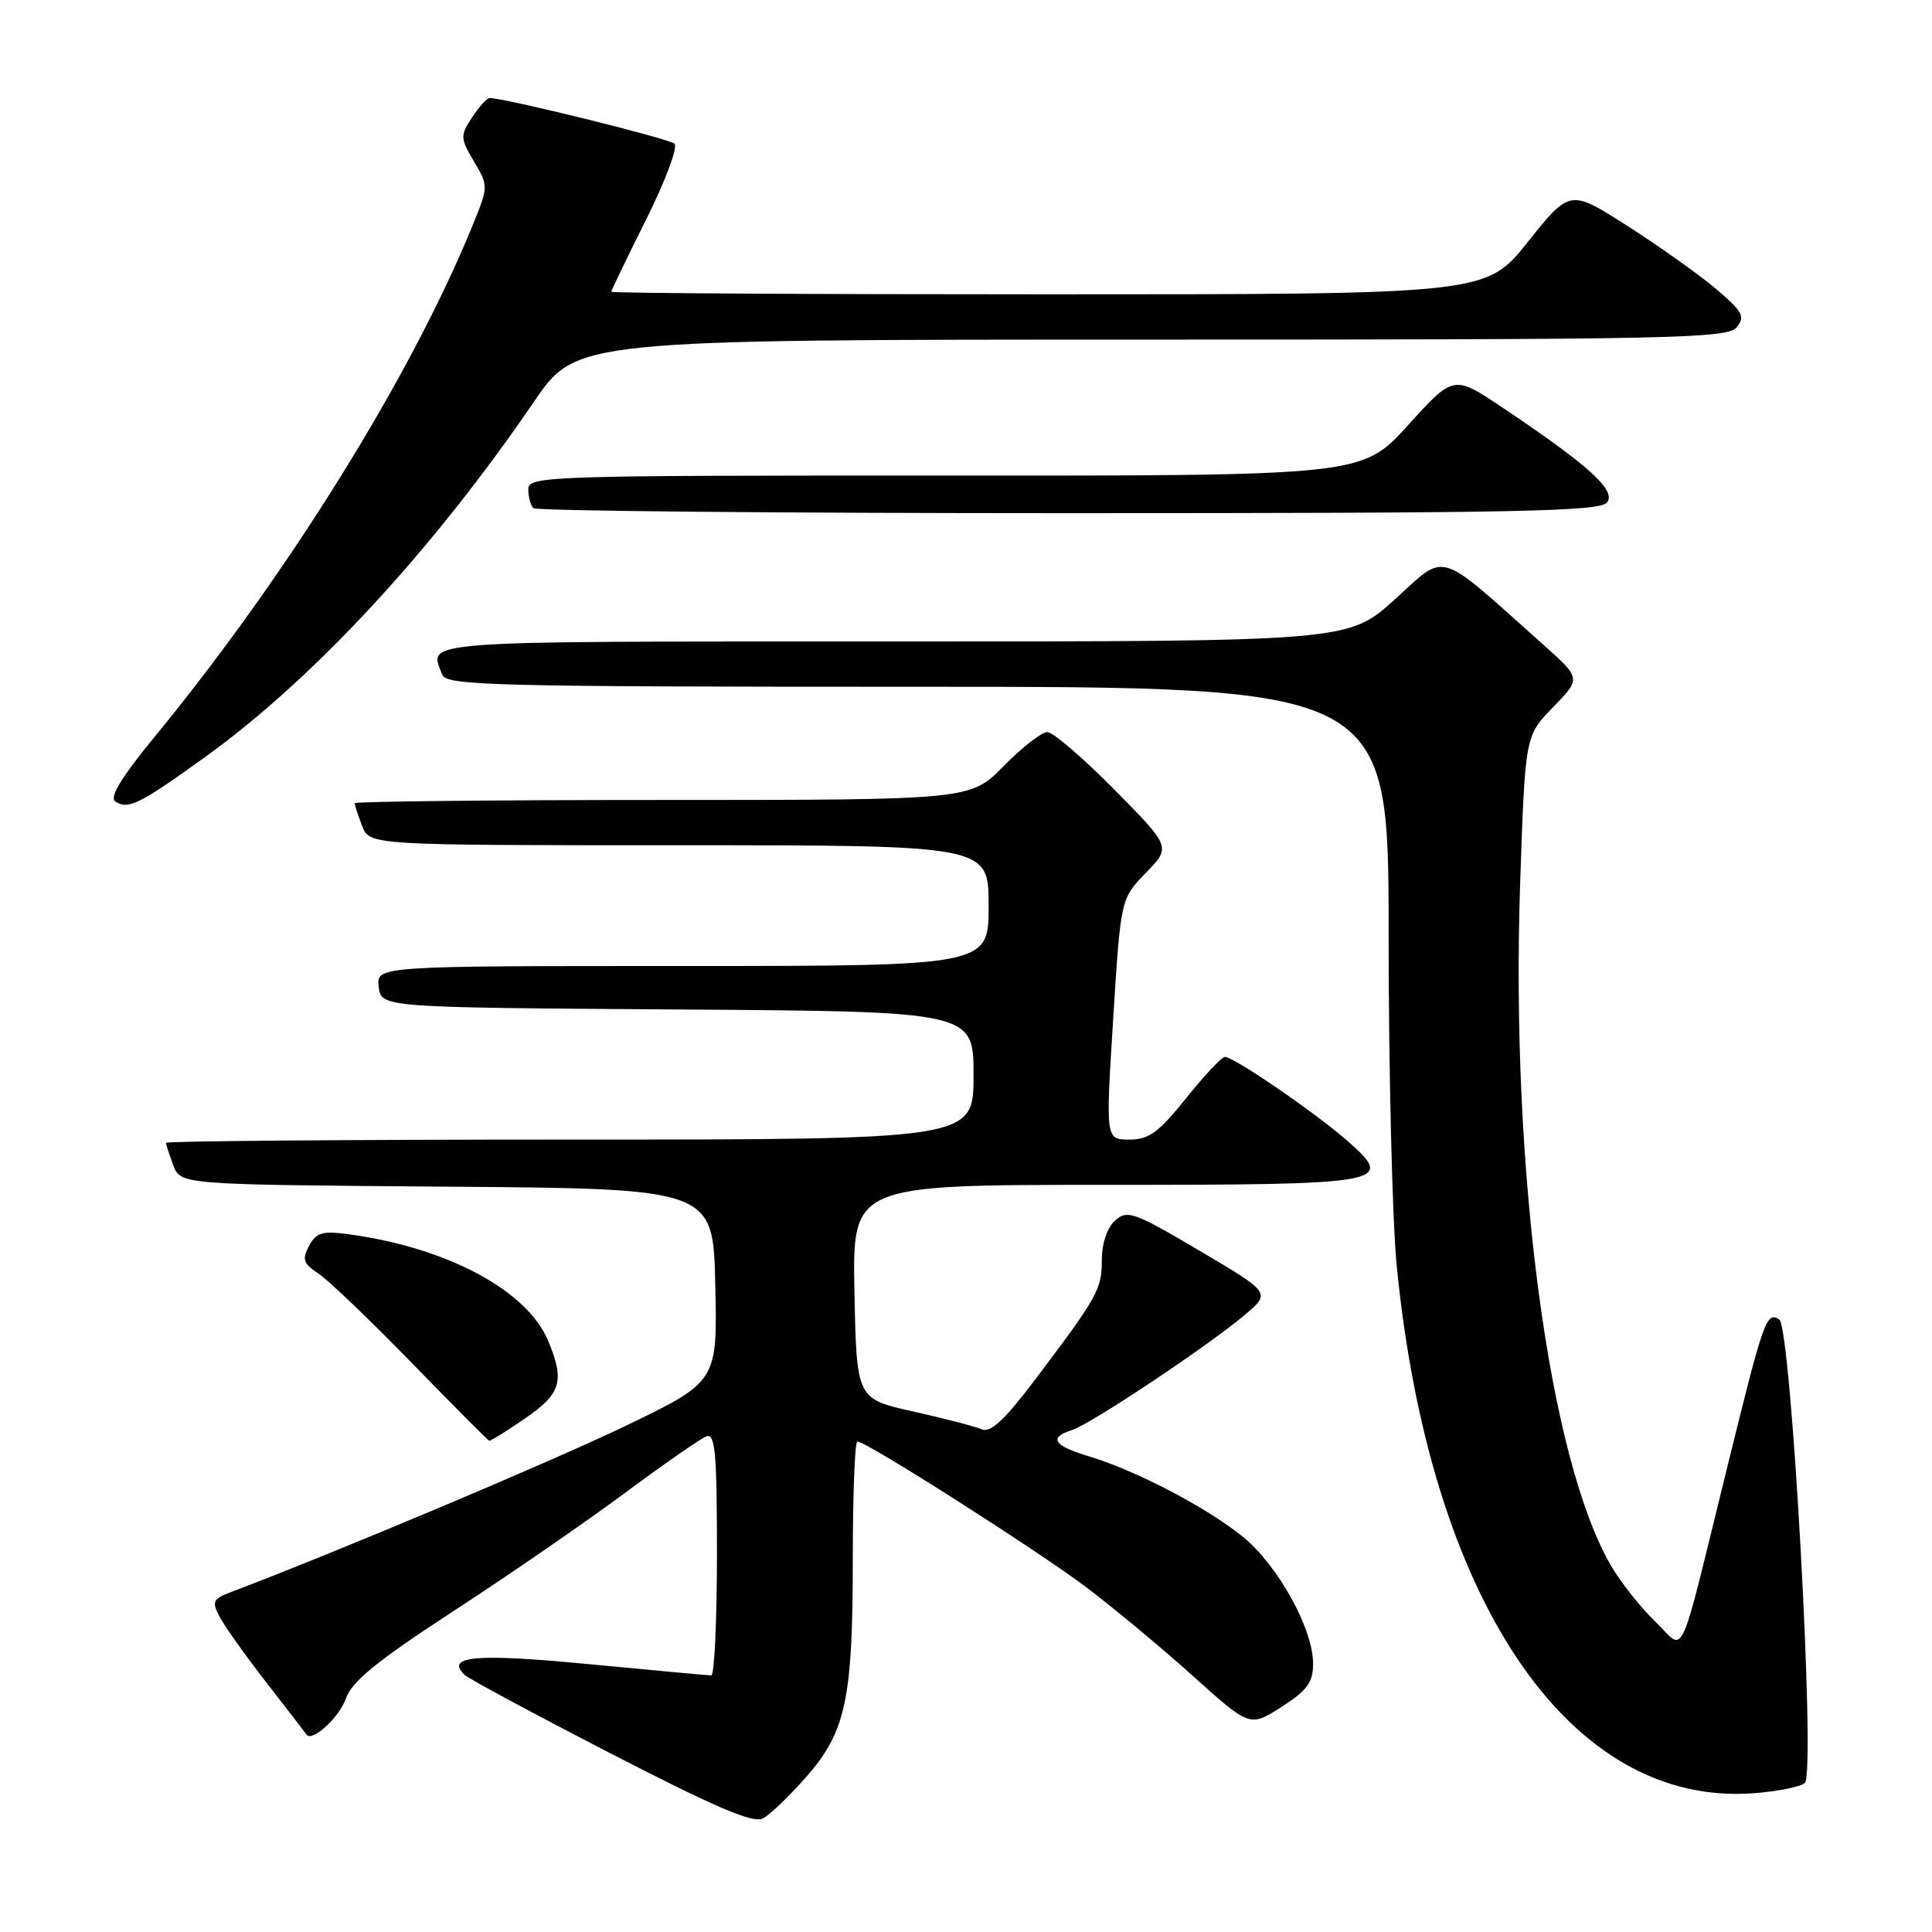 <?xml version="1.0" encoding="UTF-8" standalone="no"?>
<!DOCTYPE svg PUBLIC "-//W3C//DTD SVG 1.1//EN" "http://www.w3.org/Graphics/SVG/1.1/DTD/svg11.dtd" >
<svg xmlns="http://www.w3.org/2000/svg" xmlns:xlink="http://www.w3.org/1999/xlink" version="1.1" viewBox="0 0 256 256">
 <g >
 <path fill="currentColor"
d=" M 106.78 235.51 C 112.08 229.49 113.00 225.20 113.00 206.56 C 113.00 198.00 113.27 191.00 113.61 191.00 C 114.80 191.00 137.51 205.47 143.95 210.33 C 147.55 213.05 153.90 218.33 158.05 222.06 C 165.61 228.86 165.61 228.86 169.80 226.18 C 173.21 223.99 173.99 222.94 173.99 220.45 C 174.00 215.83 169.33 207.40 164.66 203.61 C 159.89 199.74 150.45 194.81 144.25 192.96 C 139.58 191.56 138.90 190.48 142.07 189.48 C 144.55 188.69 160.11 178.32 164.95 174.22 C 168.40 171.31 168.40 171.31 158.95 165.73 C 150.23 160.58 149.36 160.28 147.75 161.73 C 146.70 162.68 146.00 164.75 146.00 166.93 C 146.00 170.85 145.46 171.81 137.17 182.79 C 133.11 188.17 131.24 189.90 130.08 189.39 C 129.21 189.01 125.12 187.95 121.00 187.03 C 113.50 185.36 113.50 185.36 113.22 171.18 C 112.95 157.00 112.95 157.00 146.35 157.00 C 183.88 157.00 184.96 156.81 178.55 151.18 C 174.29 147.44 163.41 139.98 162.30 140.05 C 161.86 140.07 159.54 142.55 157.14 145.55 C 153.52 150.06 152.24 151.00 149.64 151.00 C 146.50 151.00 146.50 151.00 147.50 135.05 C 148.50 119.09 148.50 119.09 151.83 115.66 C 155.17 112.23 155.17 112.23 147.65 104.62 C 143.51 100.43 139.52 97.00 138.77 97.00 C 138.03 97.00 135.43 99.03 133.00 101.50 C 128.58 106.00 128.58 106.00 87.79 106.00 C 65.36 106.00 47.00 106.20 47.00 106.43 C 47.00 106.67 47.44 108.02 47.98 109.43 C 48.95 112.00 48.95 112.00 89.98 112.00 C 131.00 112.00 131.00 112.00 131.00 120.00 C 131.00 128.00 131.00 128.00 90.43 128.00 C 49.87 128.00 49.87 128.00 50.18 130.75 C 50.50 133.50 50.50 133.50 89.75 133.76 C 129.00 134.02 129.00 134.02 129.00 142.51 C 129.00 151.00 129.00 151.00 75.50 151.00 C 46.08 151.00 22.00 151.20 22.00 151.43 C 22.00 151.67 22.44 153.02 22.97 154.42 C 23.94 156.97 23.94 156.97 59.22 157.24 C 94.50 157.50 94.50 157.50 94.78 170.29 C 95.06 183.08 95.06 183.08 82.78 188.99 C 72.91 193.73 44.90 205.53 30.58 210.97 C 28.20 211.87 28.04 212.22 29.10 214.24 C 29.76 215.48 32.56 219.43 35.34 223.00 C 38.12 226.57 40.49 229.65 40.61 229.83 C 41.32 230.90 44.95 227.58 45.83 225.07 C 46.62 222.79 49.96 220.08 60.10 213.47 C 67.39 208.73 77.58 201.70 82.77 197.85 C 87.95 194.01 92.82 190.62 93.59 190.33 C 94.77 189.88 95.00 192.46 95.00 205.89 C 95.00 214.75 94.66 222.00 94.25 222.00 C 93.84 222.00 86.54 221.32 78.04 220.51 C 63.09 219.07 58.97 219.42 61.55 221.92 C 62.07 222.43 70.80 227.12 80.94 232.35 C 94.83 239.51 99.81 241.64 101.09 240.95 C 102.03 240.45 104.59 238.00 106.78 235.51 Z  M 239.16 236.24 C 240.61 234.79 237.35 175.83 235.76 174.84 C 234.06 173.78 233.72 174.73 228.97 194.00 C 222.20 221.42 223.42 218.79 219.34 214.88 C 217.41 213.02 214.78 209.70 213.49 207.50 C 205.24 193.41 200.14 155.07 201.43 117.00 C 202.09 97.50 202.09 97.50 205.80 93.70 C 209.50 89.89 209.50 89.89 204.50 85.43 C 190.19 72.65 191.77 73.13 184.85 79.40 C 178.66 85.00 178.66 85.00 118.33 85.00 C 54.22 85.00 56.84 84.81 58.61 89.42 C 59.15 90.84 65.64 91.00 121.61 91.00 C 184.00 91.00 184.00 91.00 184.00 123.83 C 184.00 141.88 184.48 161.57 185.06 167.58 C 189.38 212.01 207.92 239.46 232.37 237.61 C 235.59 237.37 238.65 236.75 239.16 236.24 Z  M 69.57 187.95 C 74.37 184.65 74.86 182.99 72.62 177.64 C 69.84 170.98 59.25 165.32 46.29 163.56 C 42.70 163.07 41.91 163.30 40.95 165.09 C 40.00 166.87 40.19 167.43 42.16 168.73 C 43.45 169.57 49.00 174.88 54.50 180.53 C 60.00 186.18 64.64 190.85 64.82 190.90 C 65.00 190.96 67.13 189.63 69.57 187.95 Z  M 27.22 100.28 C 41.53 89.97 57.35 72.88 70.74 53.25 C 76.36 45.00 76.36 45.00 152.56 45.00 C 221.63 45.00 228.88 44.85 230.10 43.38 C 231.28 41.96 230.94 41.32 227.47 38.36 C 225.29 36.50 220.02 32.74 215.77 30.02 C 208.03 25.06 208.03 25.06 202.47 32.03 C 196.91 39.00 196.91 39.00 138.96 39.00 C 107.08 39.00 81.00 38.85 81.00 38.66 C 81.00 38.48 83.08 34.16 85.62 29.08 C 88.16 24.00 89.85 19.48 89.37 19.04 C 88.64 18.36 66.76 12.96 64.87 12.99 C 64.52 13.00 63.47 14.15 62.55 15.56 C 60.97 17.98 60.98 18.30 62.81 21.40 C 64.74 24.67 64.74 24.70 62.53 30.09 C 54.35 50.03 38.08 76.19 20.62 97.47 C 16.07 103.00 14.45 105.67 15.29 106.21 C 17.02 107.31 18.44 106.60 27.22 100.28 Z  M 212.92 66.60 C 214.23 65.02 210.59 61.71 199.06 53.99 C 192.62 49.67 192.62 49.67 186.56 56.35 C 180.50 63.04 180.50 63.04 125.25 63.02 C 72.33 63.00 70.00 63.08 70.00 64.83 C 70.00 65.84 70.30 66.97 70.67 67.33 C 71.03 67.70 102.93 68.00 141.54 68.00 C 200.52 68.00 211.94 67.78 212.92 66.60 Z "/>
</g>
</svg>